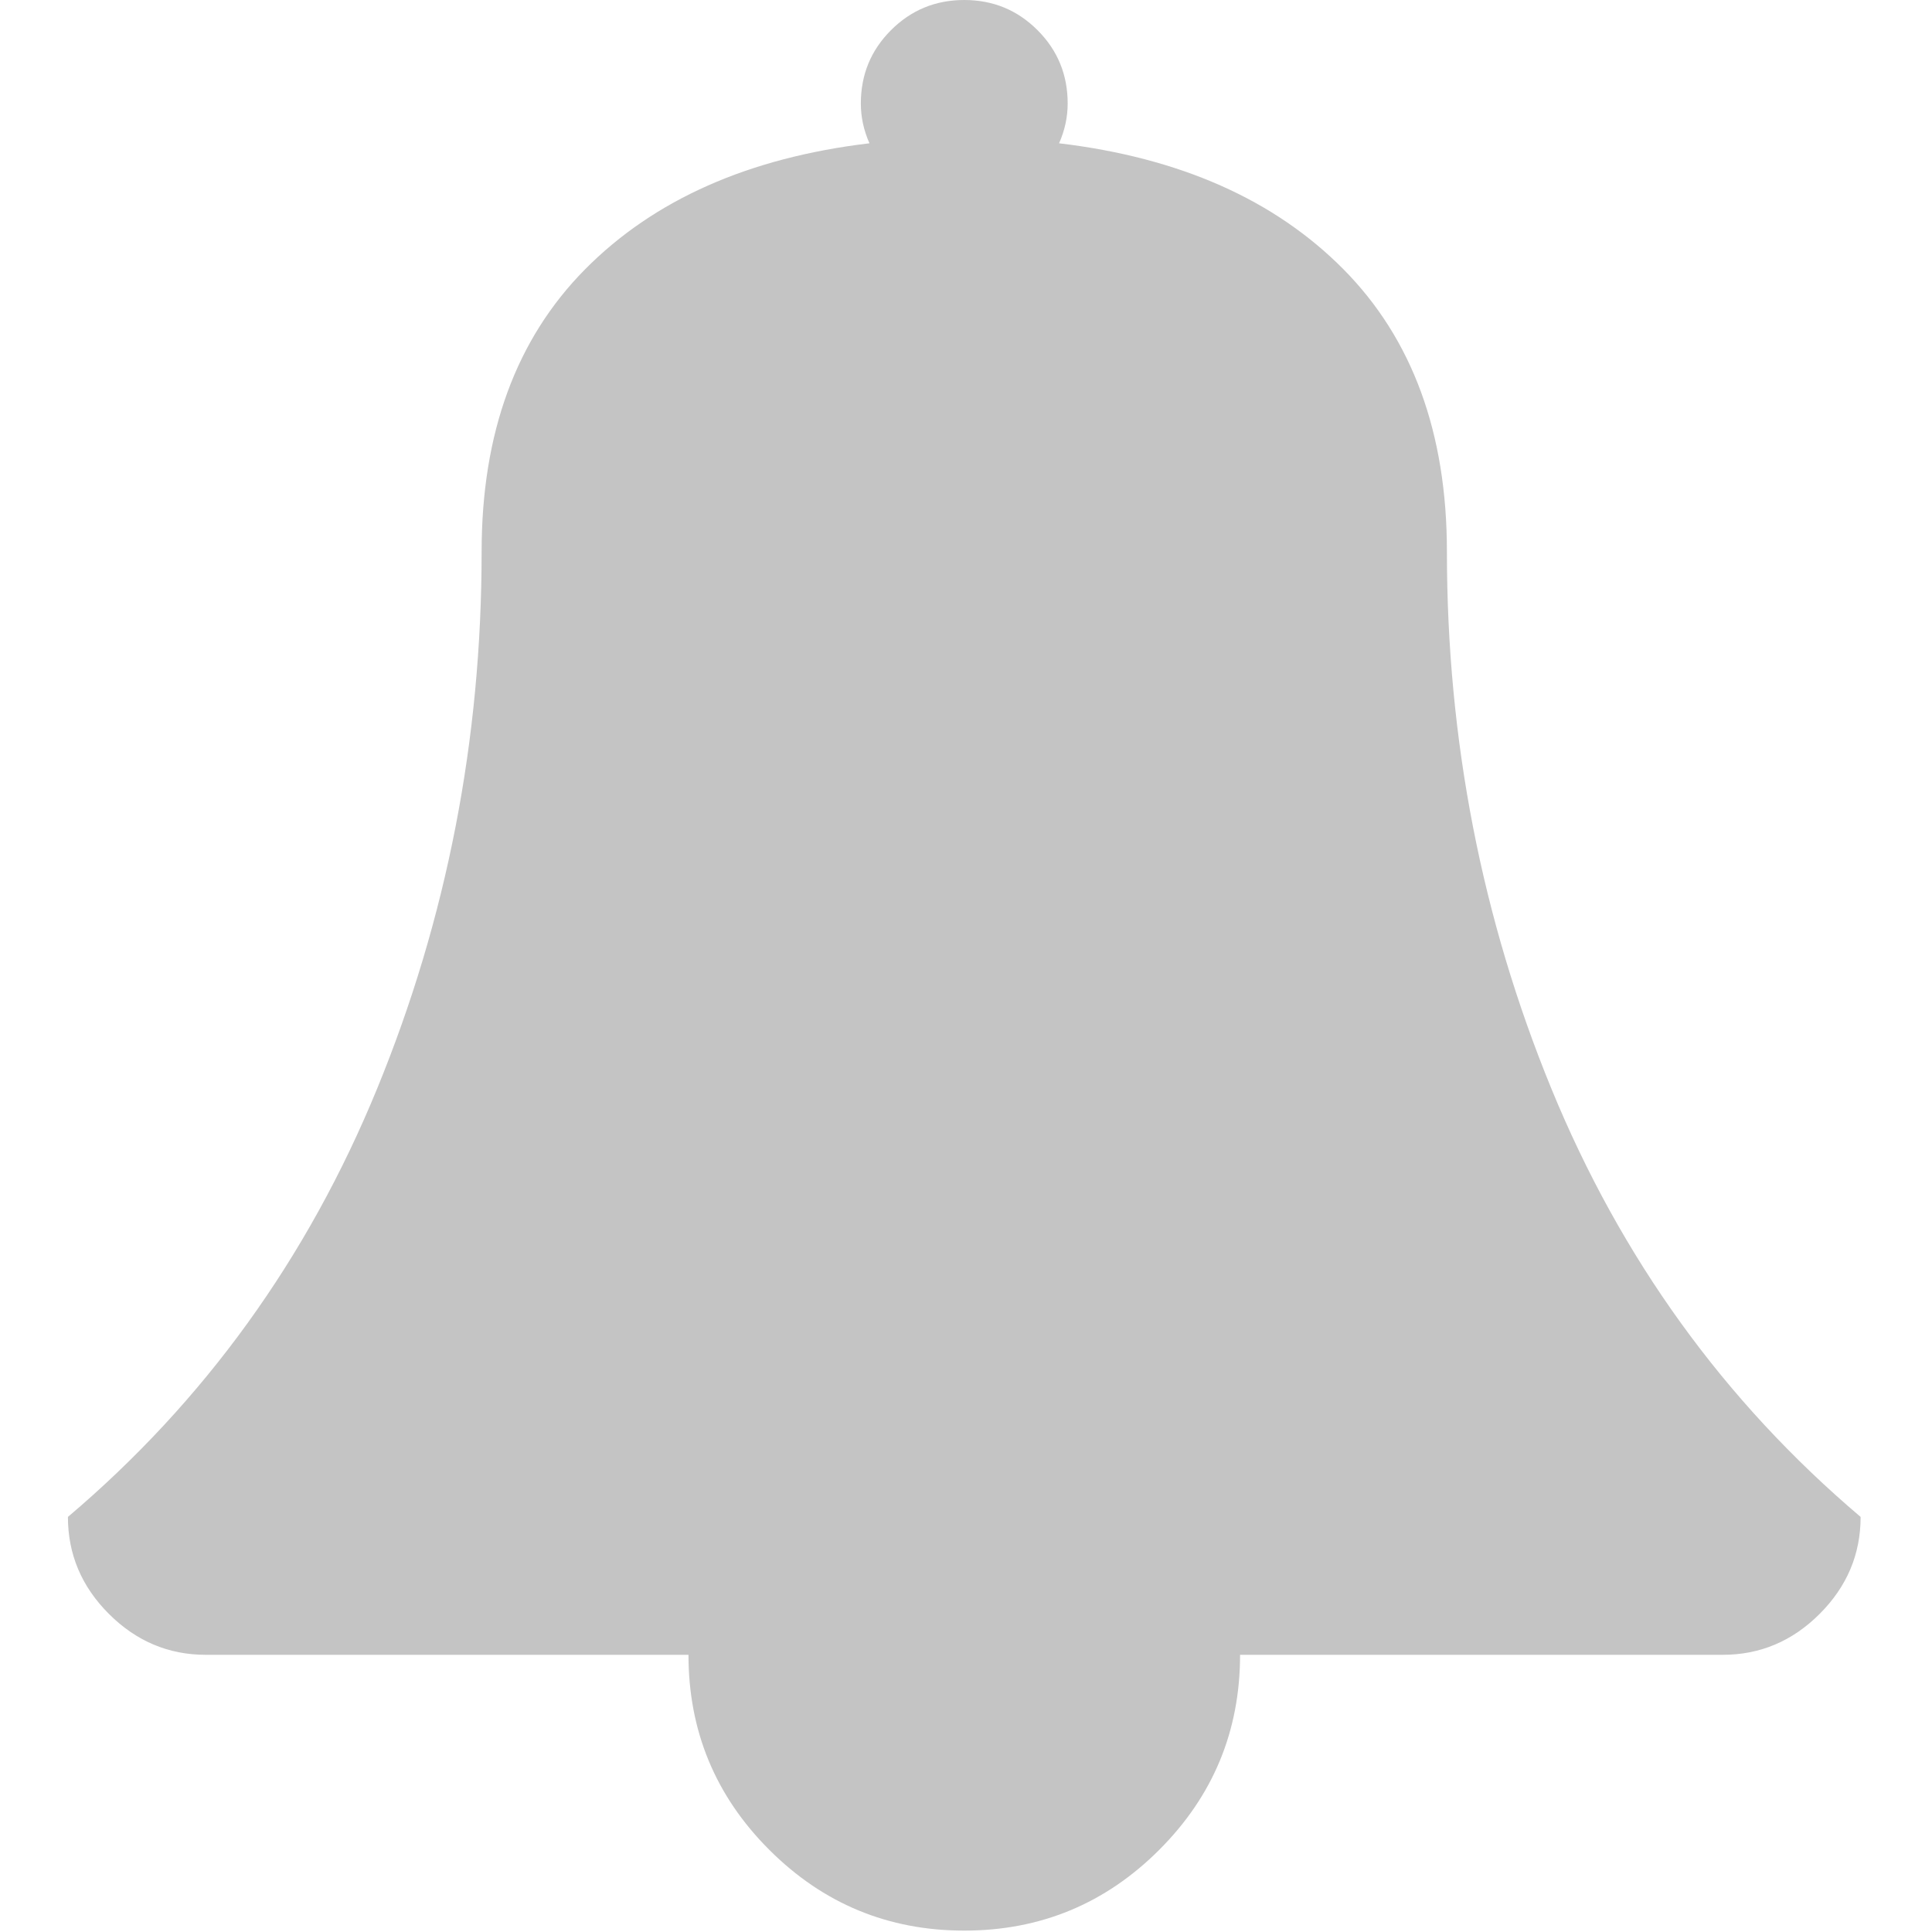 <svg width="512" height="512" viewBox="0 0 512 512" fill="none" xmlns="http://www.w3.org/2000/svg">
<g clip-path="url(#clip0)">
<path d="M411.131 288.506C392.676 243.492 383.446 196.051 383.446 146.181C383.446 114.776 374.315 89.844 356.048 71.379C337.768 52.915 312.642 41.777 280.665 37.972C282.185 34.548 282.944 31.027 282.944 27.41C282.944 19.796 280.281 13.319 274.953 7.994C269.625 2.663 263.154 0 255.539 0C247.929 0 241.456 2.663 236.125 7.994C230.795 13.323 228.132 19.796 228.132 27.41C228.132 31.027 228.892 34.545 230.417 37.972C198.44 41.781 173.314 52.914 155.042 71.379C136.771 89.843 127.636 114.775 127.636 146.181C127.636 196.051 118.407 243.492 99.942 288.506C81.478 333.521 54.166 371.353 18 401.998C18 411.894 21.617 420.461 28.85 427.691C36.082 434.922 44.646 438.543 54.547 438.543H182.454C182.454 458.721 189.589 475.947 203.865 490.218C218.142 504.491 235.369 511.63 255.543 511.63C275.72 511.63 292.947 504.491 307.218 490.218C321.491 475.947 328.63 458.721 328.63 438.543H456.537C466.434 438.543 475.007 434.93 482.231 427.691C489.465 420.461 493.083 411.894 493.083 401.998C456.923 371.353 429.608 333.521 411.131 288.506ZM255.543 488.787C241.649 488.787 229.796 483.891 219.995 474.089C210.194 464.285 205.292 452.431 205.292 438.536C205.292 435.49 206.816 433.968 209.86 433.968C212.906 433.968 214.43 435.49 214.43 438.536C214.43 449.767 218.473 459.425 226.562 467.518C234.653 475.612 244.311 479.653 255.542 479.653C258.588 479.653 260.117 481.183 260.117 484.222C260.119 487.268 258.589 488.787 255.543 488.787Z" fill="#C4C4C4"/>
<rect x="202" y="421" width="92" height="63" fill="#C4C4C4"/>
<rect x="225" y="471" width="46" height="24" fill="#C4C4C4"/>
</g>
<defs>
<clipPath id="clip0">
<rect width="511.63" height="511.63" fill="white"/>
</clipPath>
</defs>
</svg>
